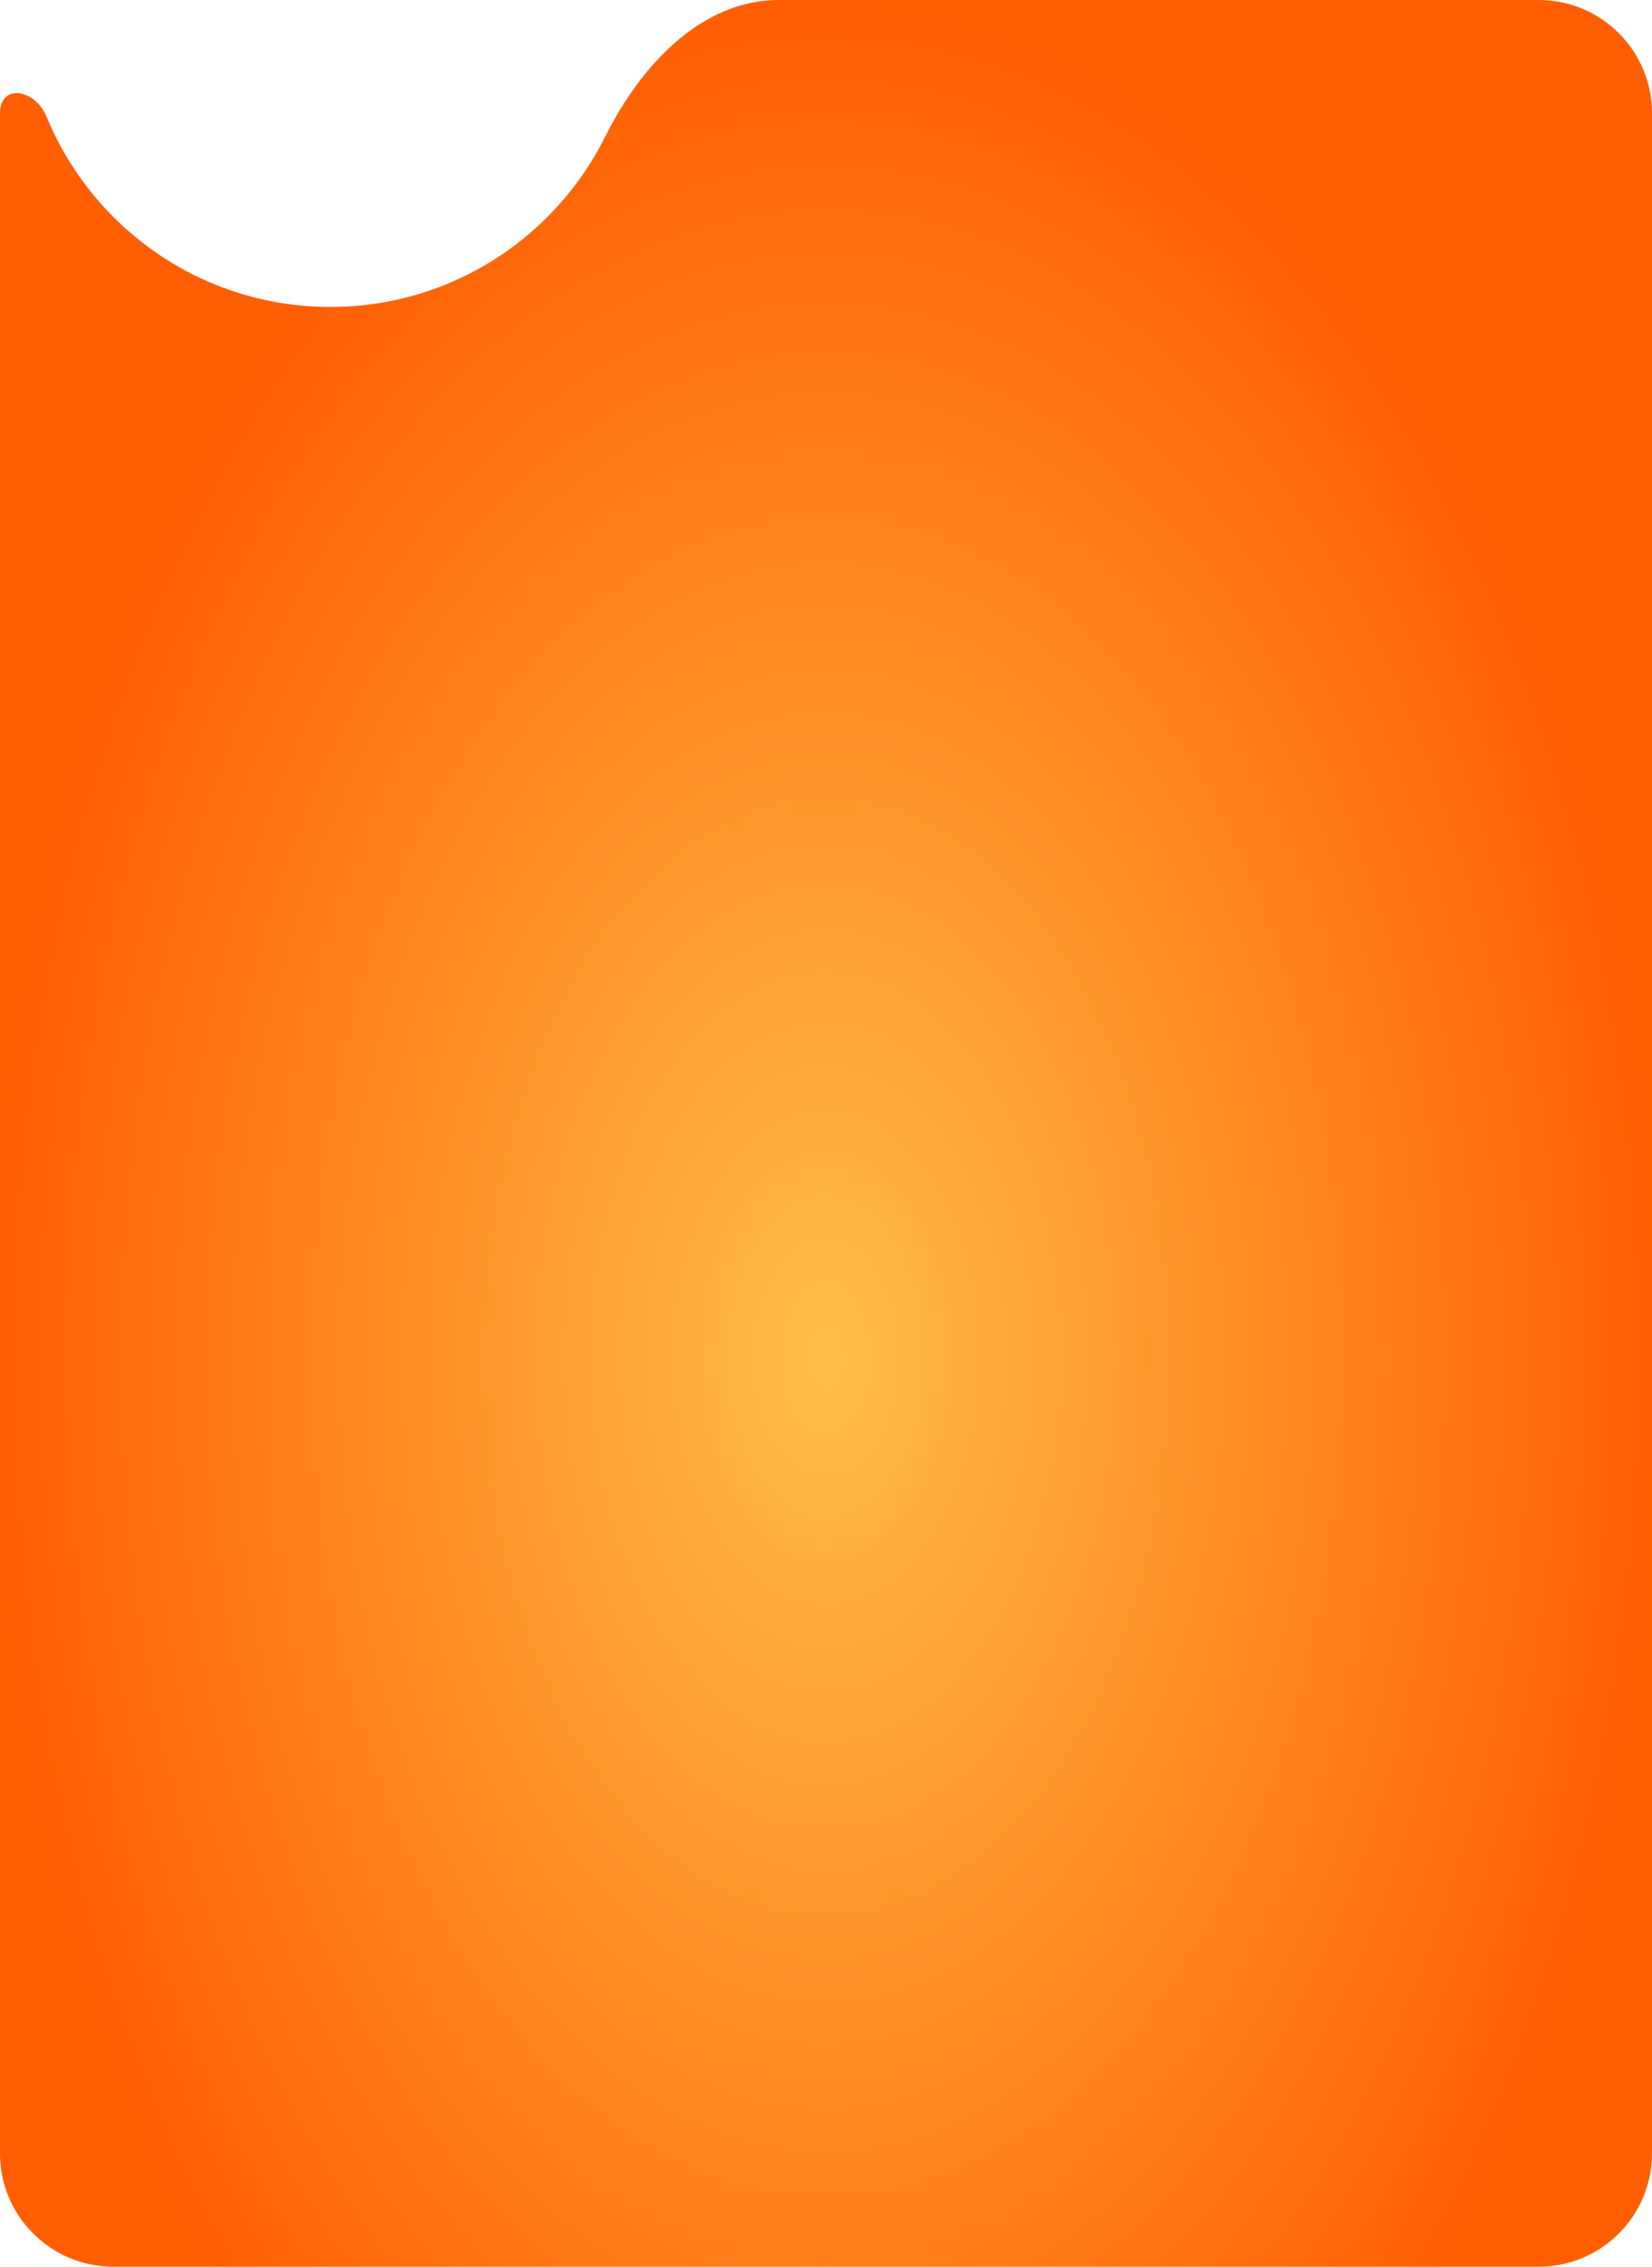 <svg width="350" height="480" viewBox="0 0 350 480" fill="none" xmlns="http://www.w3.org/2000/svg">
<path fill-rule="evenodd" clip-rule="evenodd" d="M70 65C95.496 65 117.564 50.32 128.212 28.951C135.602 14.122 148.431 0 165 0H326C339.255 0 350 10.745 350 24V456C350 469.255 339.255 480 326 480H24C10.745 480 0 469.255 0 456V24C0 17.621 7.434 18.807 9.86 24.706C19.584 48.352 42.848 65 70 65Z" fill="url(#paint0_radial_32_888)"/>
<defs>
<radialGradient id="paint0_radial_32_888" cx="0" cy="0" r="1" gradientUnits="userSpaceOnUse" gradientTransform="translate(175 287.5) rotate(90) scale(287.5 175)">
<stop stop-color="#FFBE4A"/>
<stop offset="1" stop-color="#FF5E03"/>
</radialGradient>
</defs>
</svg>
